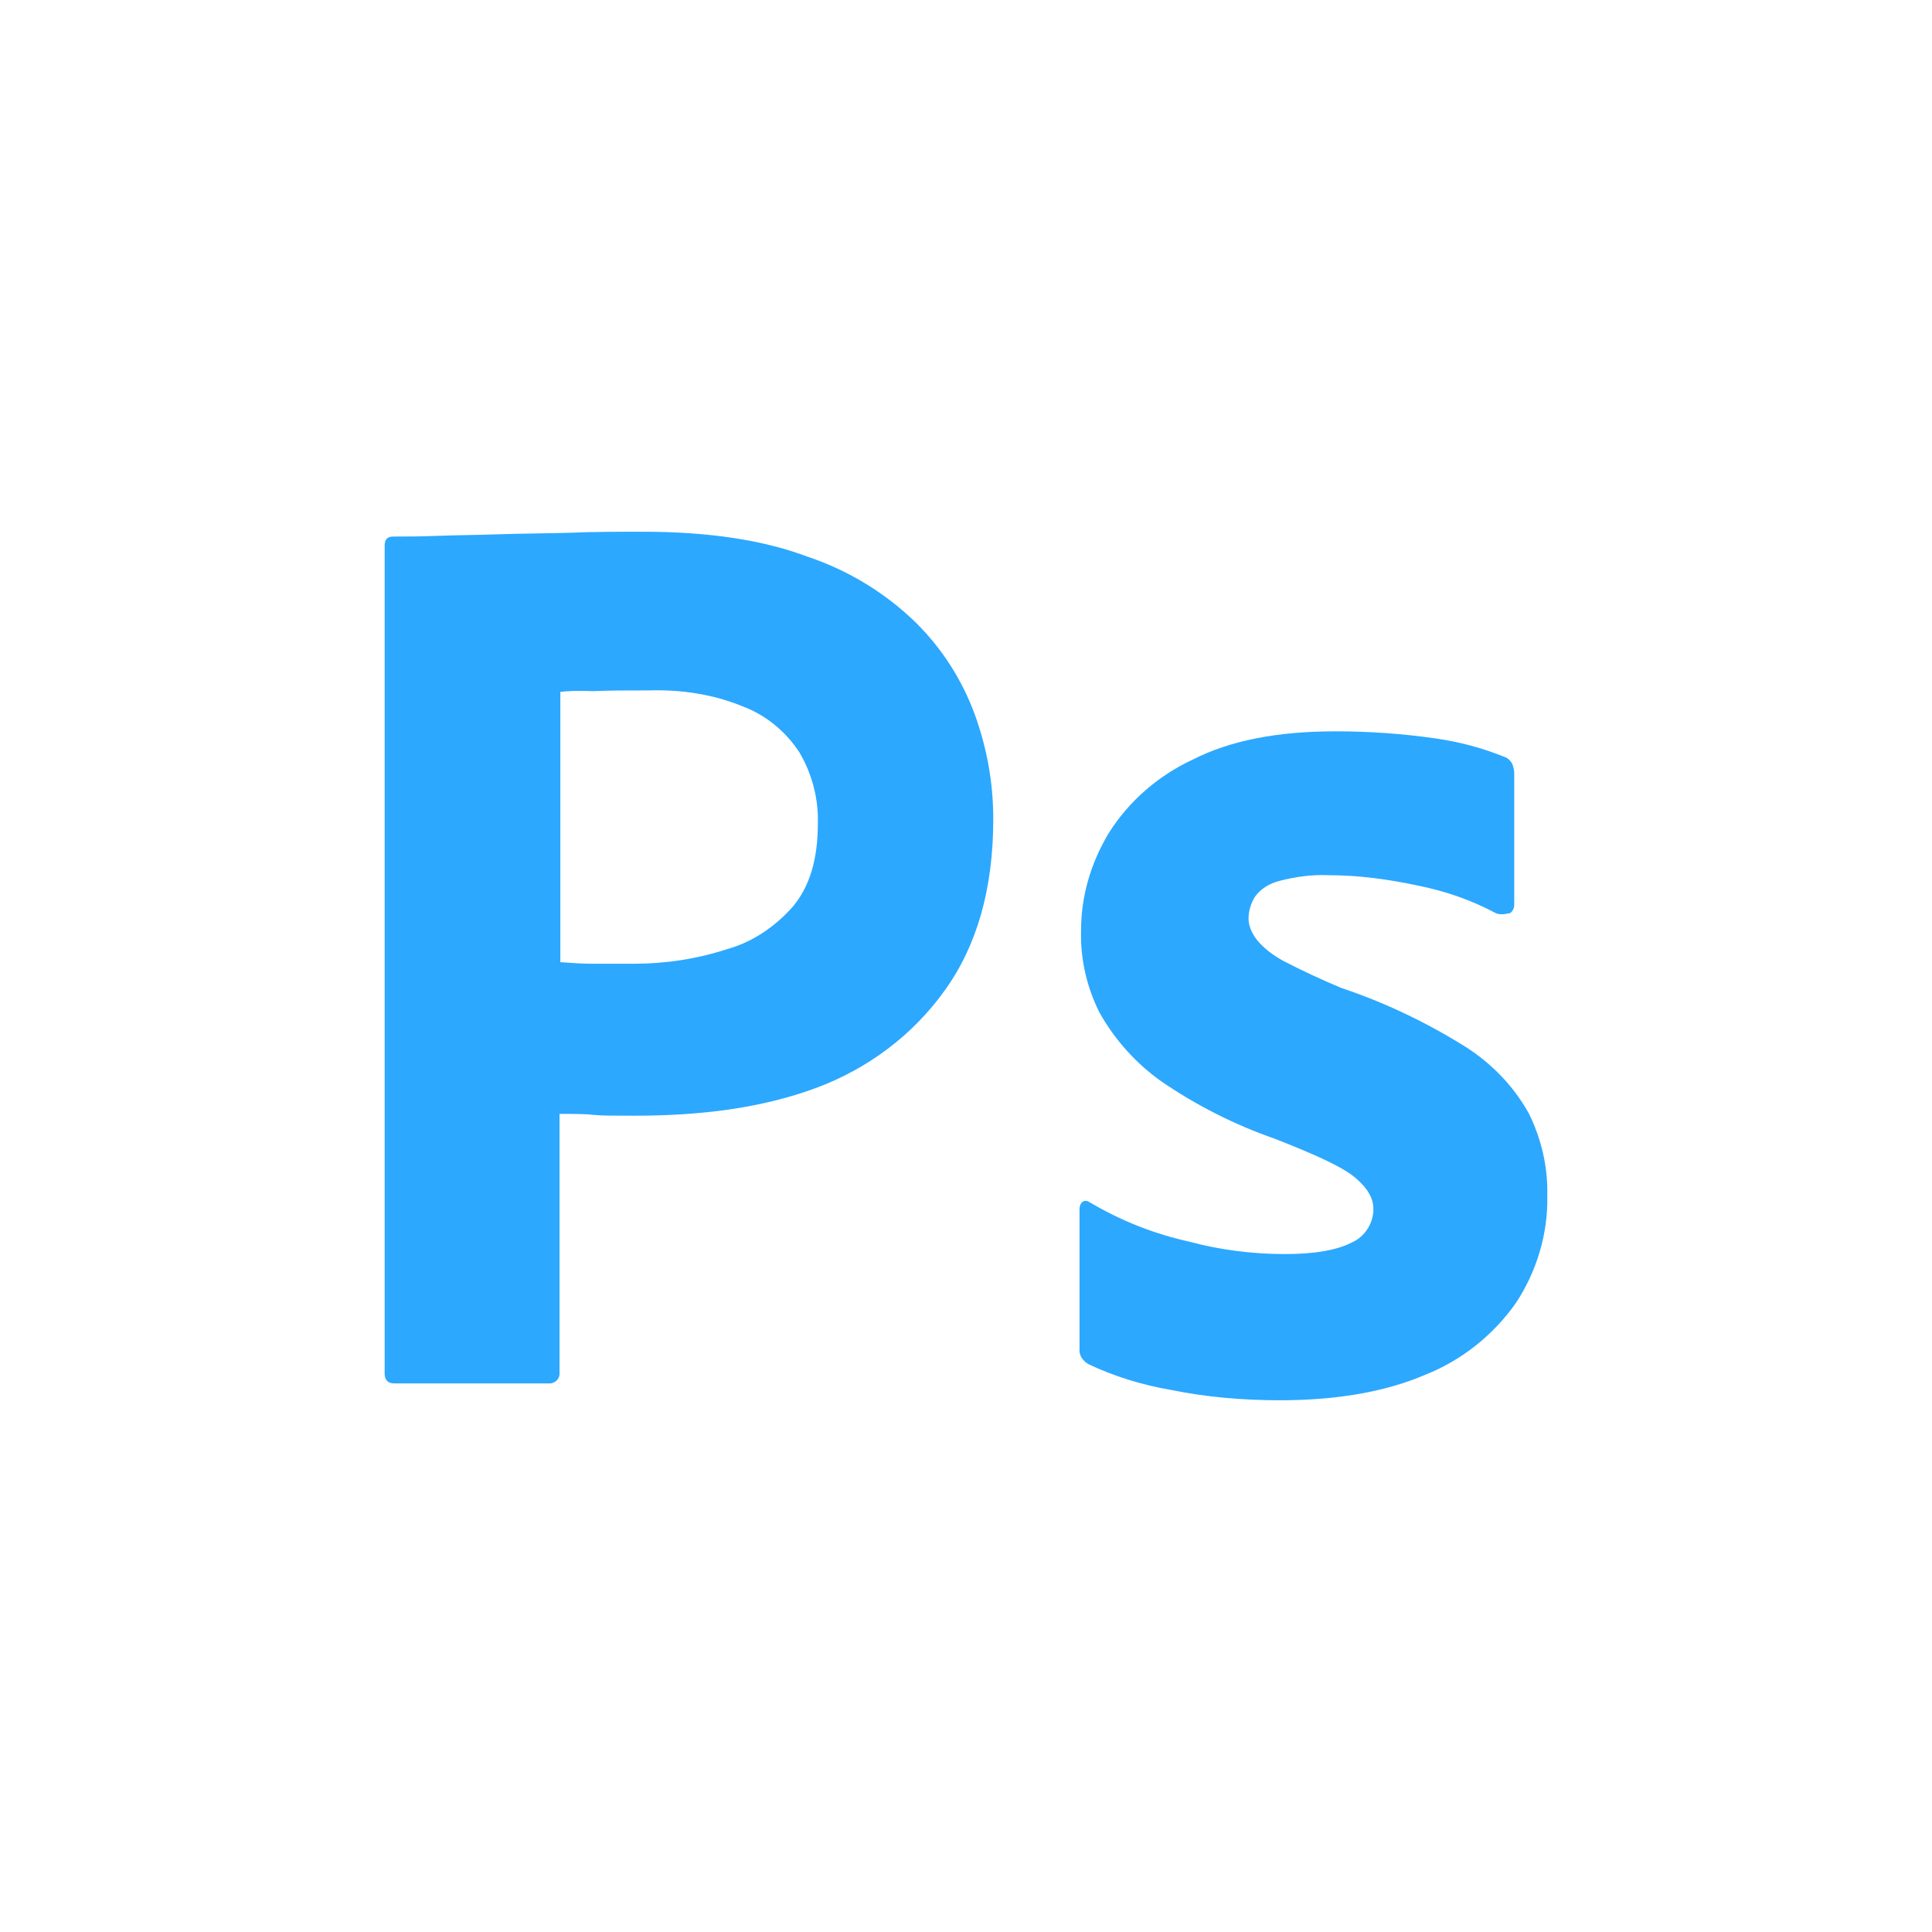 <?xml version="1.0" encoding="UTF-8" standalone="no"?>
<!-- Created with Inkscape (http://www.inkscape.org/) -->

<svg
   width="80mm"
   height="80mm"
   viewBox="0 0 80 80"
   version="1.1"
   id="svg1"
   inkscape:version="1.4.2 (1:1.4.2+202505120737+ebf0e940d0)"
   sodipodi:docname="skill-ps.svg"
   xmlns:inkscape="http://www.inkscape.org/namespaces/inkscape"
   xmlns:sodipodi="http://sodipodi.sourceforge.net/DTD/sodipodi-0.dtd"
   xmlns="http://www.w3.org/2000/svg"
   xmlns:svg="http://www.w3.org/2000/svg">
  <sodipodi:namedview
     id="namedview1"
     pagecolor="#acacac"
     bordercolor="#eeeeee"
     borderopacity="1"
     inkscape:showpageshadow="0"
     inkscape:pageopacity="0"
     inkscape:pagecheckerboard="0"
     inkscape:deskcolor="#505050"
     inkscape:document-units="mm"
     inkscape:zoom="2.2753006"
     inkscape:cx="170.74667"
     inkscape:cy="153.60608"
     inkscape:window-width="1920"
     inkscape:window-height="1052"
     inkscape:window-x="0"
     inkscape:window-y="0"
     inkscape:window-maximized="1"
     inkscape:current-layer="layer1" />
  <defs
     id="defs1" />
  <g
     inkscape:label="Layer 1"
     inkscape:groupmode="layer"
     id="layer1">
    <path
       id="path20"
       d="M 15.928,56.855 V 22.587 c 0,-0.232 0.105,-0.369 0.337,-0.369 0.569,0 1.105,0 1.862,-0.03 0.8,-0.032 1.644,-0.032 2.539,-0.065 0.906,-0.032 1.862,-0.032 2.905,-0.062 1.032,-0.043 2.032,-0.043 3.032,-0.043 2.727,0 4.999,0.337 6.864,1.043 1.663,0.558 3.199,1.493 4.463,2.727 1.073,1.062 1.905,2.358 2.431,3.789 0.507,1.399 0.768,2.833 0.768,4.336 0,2.865 -0.663,5.223 -2,7.085 -1.326,1.862 -3.199,3.264 -5.369,4.064 -2.264,0.83 -4.759,1.137 -7.495,1.137 -0.8,0 -1.337,0 -1.663,-0.032 -0.337,-0.043 -0.8,-0.043 -1.434,-0.043 v 10.697 c 0.032,0.232 -0.135,0.431 -0.367,0.464 -0.032,0 -0.076,0 -0.137,0 h -6.339 c -0.261,0 -0.399,-0.137 -0.399,-0.431 z M 23.202,28.651 V 39.841 c 0.464,0.032 0.895,0.065 1.296,0.065 h 1.768 c 1.294,0 2.601,-0.199 3.832,-0.601 1.062,-0.294 2,-0.935 2.735,-1.768 0.695,-0.833 1.032,-1.959 1.032,-3.423 0.032,-1.03 -0.232,-2.062 -0.768,-2.967 -0.569,-0.862 -1.369,-1.528 -2.337,-1.895 -1.232,-0.507 -2.558,-0.706 -3.927,-0.663 -0.865,0 -1.633,0 -2.264,0.03 -0.674,-0.03 -1.137,0 -1.369,0.032 z"
       style="fill:#2ca8ff;fill-opacity:1;fill-rule:nonzero;stroke:none;stroke-width:2.695" />
    <path
       id="path21"
       d="m 61.932,37.809 c -1,-0.536 -2.062,-0.903 -3.199,-1.135 -1.232,-0.264 -2.463,-0.434 -3.738,-0.434 -0.663,-0.03 -1.358,0.065 -2,0.232 -0.431,0.105 -0.8,0.337 -1.032,0.663 -0.17,0.275 -0.264,0.601 -0.264,0.906 0,0.296 0.137,0.601 0.337,0.865 0.296,0.367 0.695,0.663 1.127,0.895 0.768,0.399 1.569,0.768 2.369,1.105 1.8,0.601 3.539,1.431 5.137,2.431 1.097,0.695 2.002,1.633 2.633,2.76 0.526,1.062 0.8,2.232 0.768,3.431 0.032,1.569 -0.442,3.126 -1.304,4.433 -0.938,1.326 -2.232,2.358 -3.727,2.956 -1.641,0.706 -3.644,1.065 -6.042,1.065 -1.528,0 -3.032,-0.127 -4.528,-0.431 -1.17,-0.202 -2.337,-0.558 -3.401,-1.065 -0.232,-0.137 -0.399,-0.369 -0.367,-0.631 v -5.792 c 0,-0.105 0.03,-0.232 0.135,-0.305 0.097,-0.062 0.202,-0.032 0.296,0.032 1.304,0.768 2.663,1.304 4.137,1.631 1.264,0.337 2.601,0.507 3.927,0.507 1.275,0 2.17,-0.17 2.768,-0.474 0.539,-0.232 0.906,-0.79 0.906,-1.391 0,-0.472 -0.272,-0.906 -0.8,-1.337 -0.536,-0.431 -1.631,-0.924 -3.272,-1.569 -1.695,-0.59 -3.264,-1.388 -4.727,-2.391 -1.032,-0.736 -1.905,-1.703 -2.539,-2.83 -0.536,-1.065 -0.8,-2.232 -0.768,-3.401 0,-1.431 0.402,-2.789 1.137,-4.021 0.833,-1.337 2.064,-2.401 3.495,-3.064 1.569,-0.8 3.536,-1.167 5.905,-1.167 1.369,0 2.771,0.094 4.137,0.294 0.992,0.137 1.959,0.399 2.865,0.768 0.127,0.032 0.264,0.17 0.326,0.305 0.043,0.127 0.073,0.264 0.073,0.402 v 5.42 c 0,0.137 -0.073,0.264 -0.167,0.337 -0.305,0.065 -0.464,0.065 -0.601,0 z"
       style="fill:#2ca8ff;fill-opacity:1;fill-rule:nonzero;stroke:none;stroke-width:2.695" />
  </g>
</svg>
